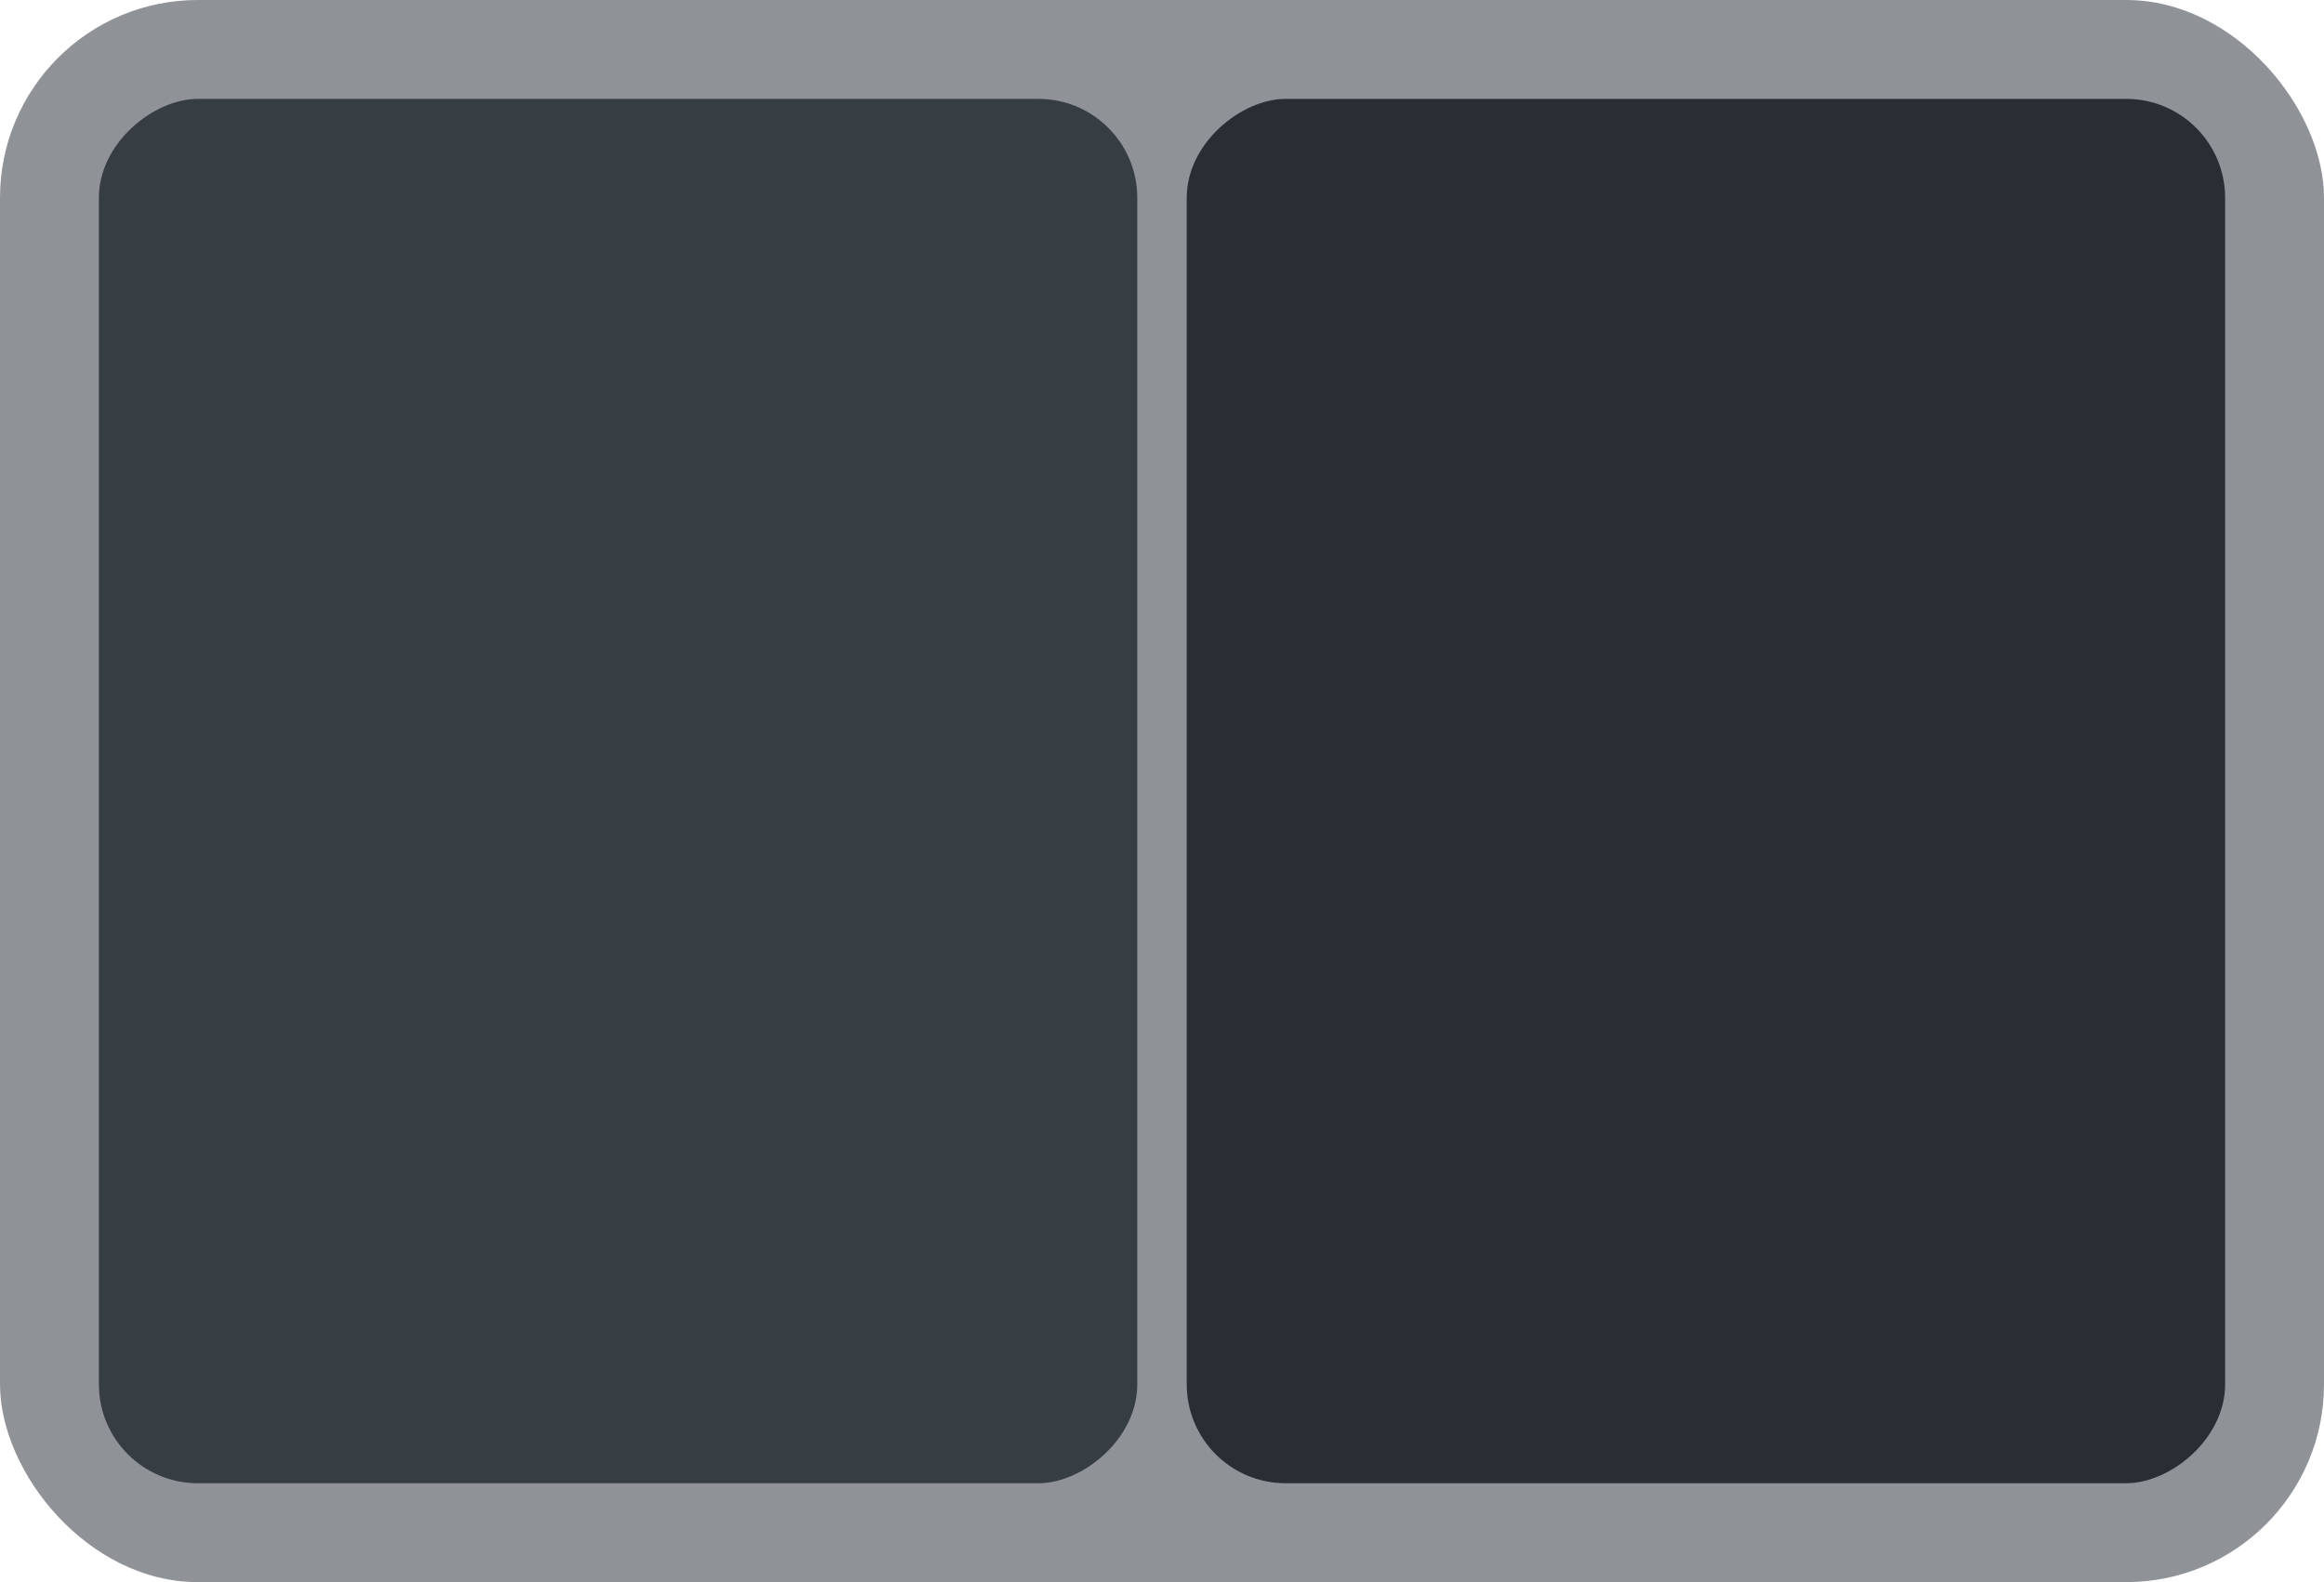 <svg width="94" height="64" viewBox="0 0 94 64" fill="none" xmlns="http://www.w3.org/2000/svg">
<rect width="94" height="64" rx="8" fill="#8F9297"/>
<rect x="4" y="60" width="56" height="42" rx="4" transform="rotate(-90 4 60)" fill="#363D43"/>
<rect x="48" y="60" width="56" height="42" rx="4" transform="rotate(-90 48 60)" fill="#2A2E34"/>
</svg>
